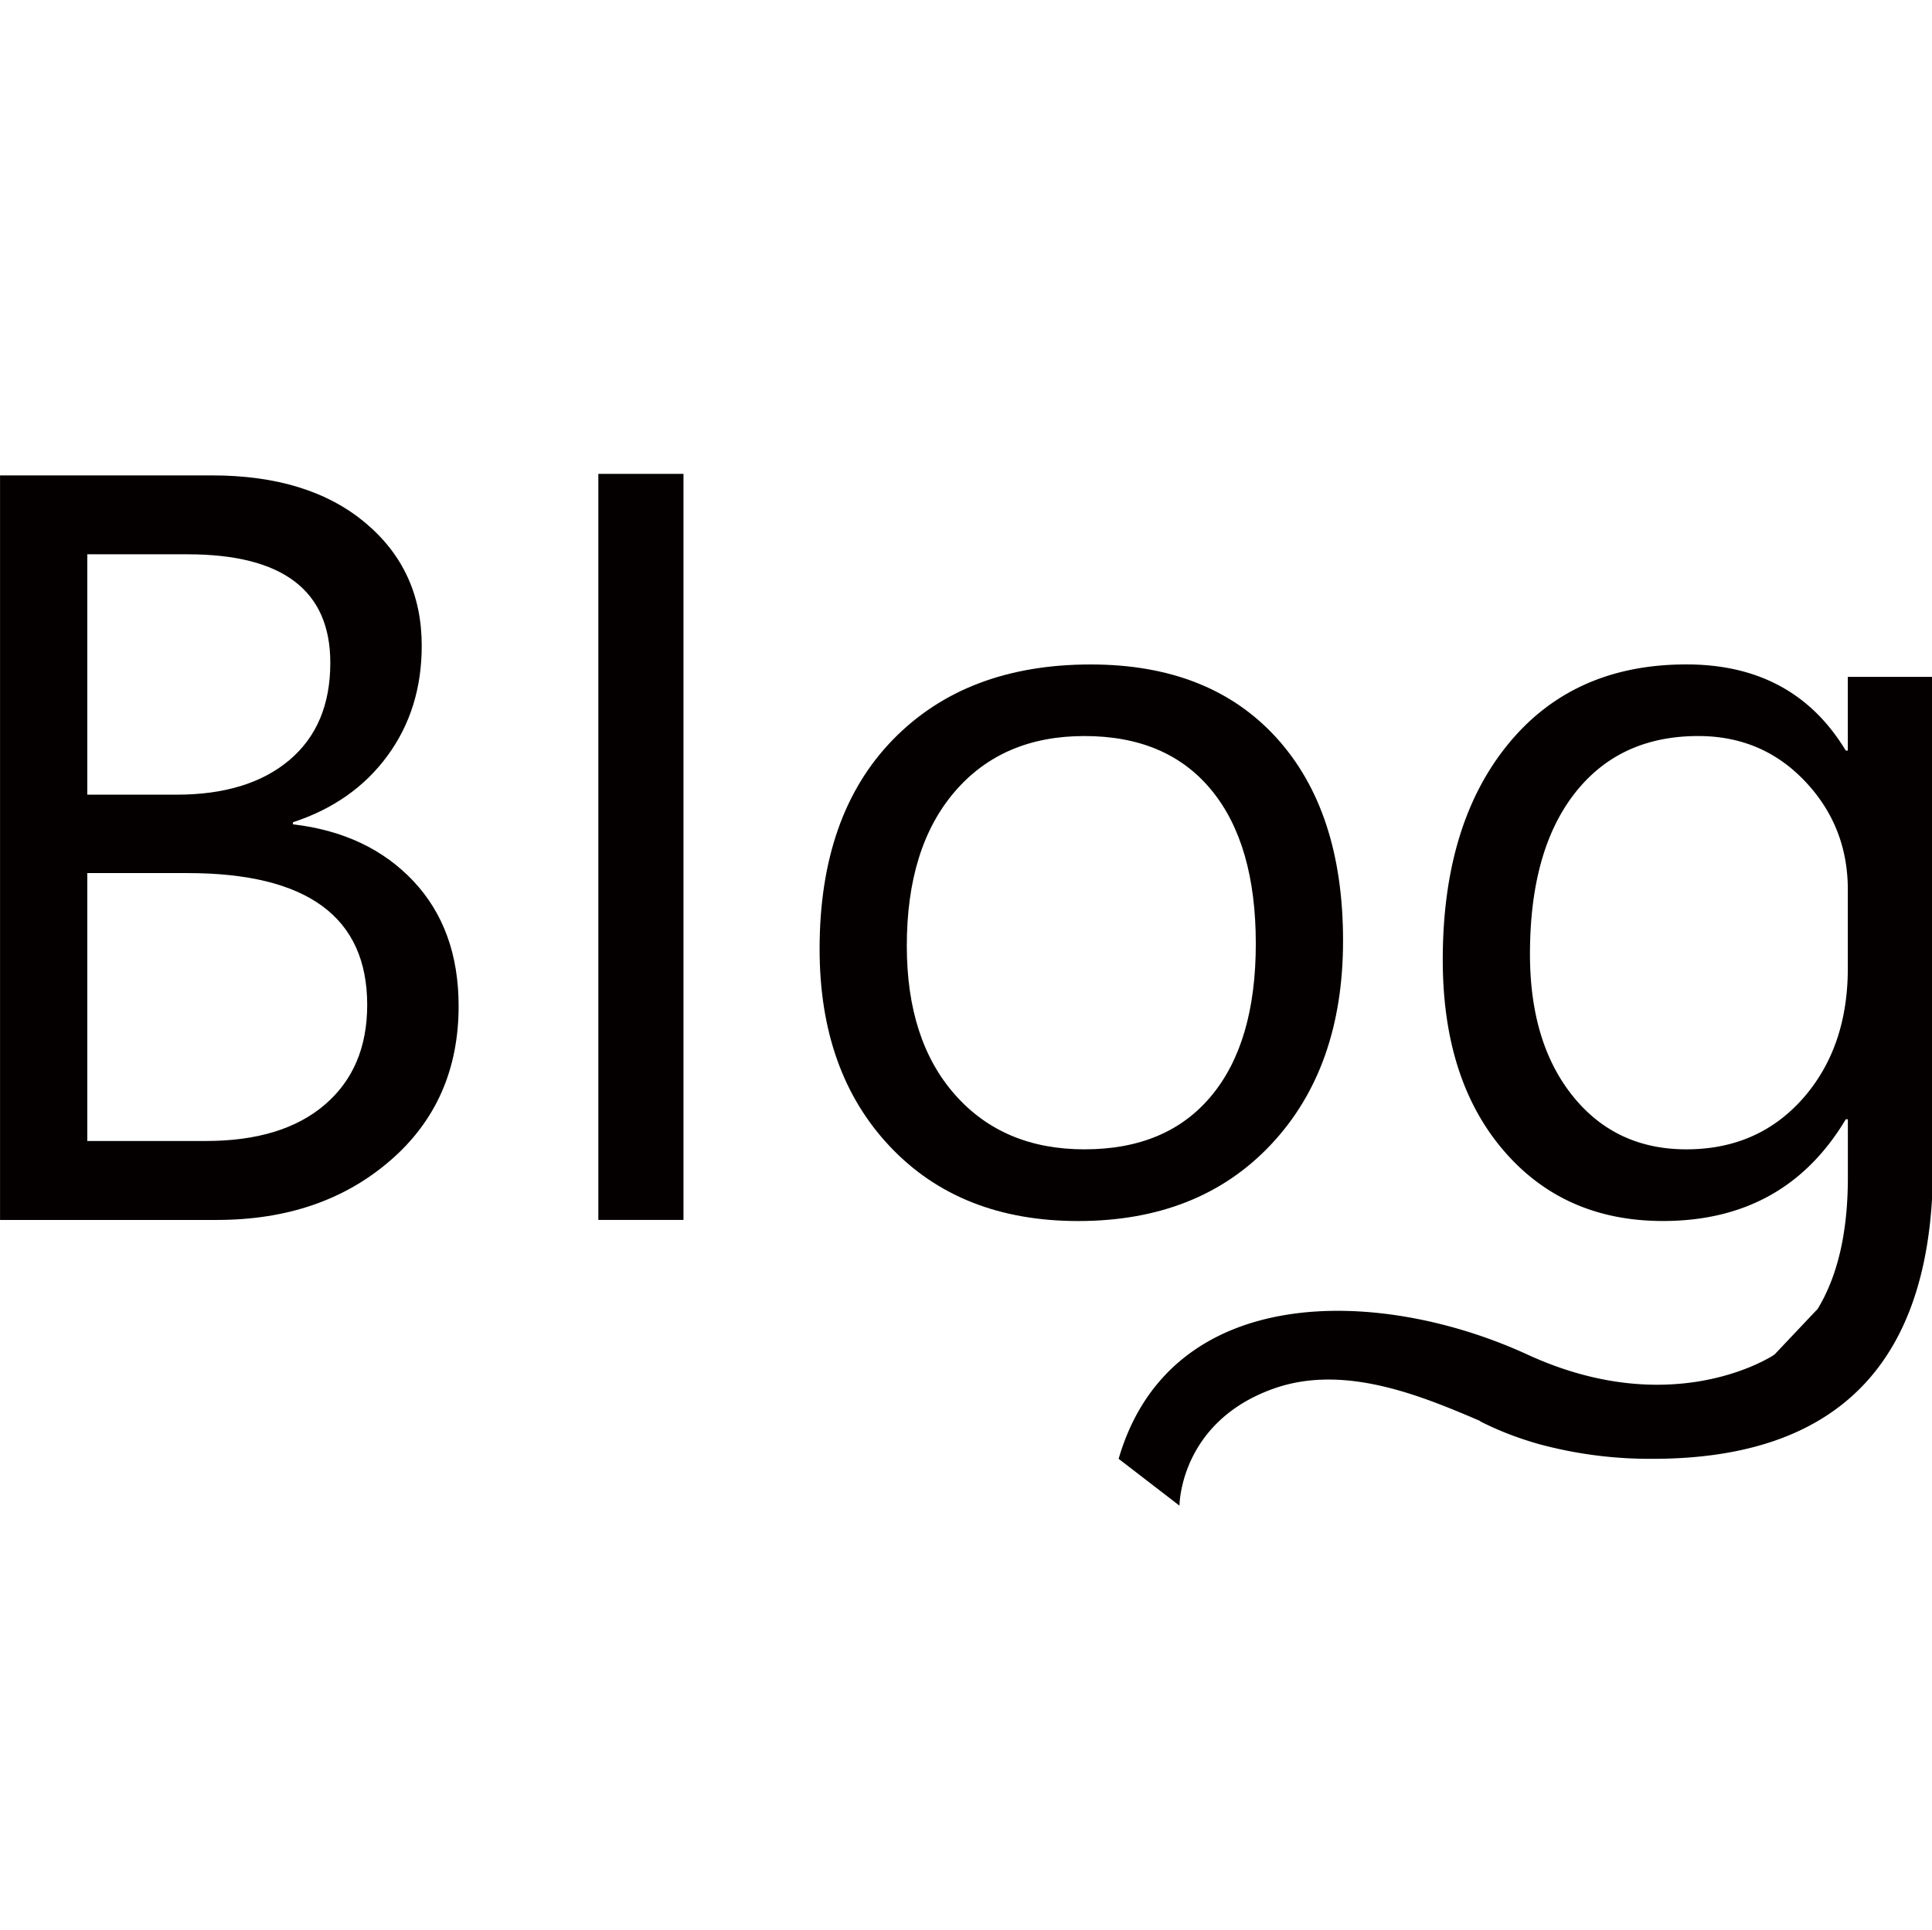 <?xml version="1.0" standalone="no"?><!DOCTYPE svg PUBLIC "-//W3C//DTD SVG 1.1//EN" "http://www.w3.org/Graphics/SVG/1.1/DTD/svg11.dtd"><svg t="1586441916116" class="icon" viewBox="0 0 1025 1024" version="1.1" xmlns="http://www.w3.org/2000/svg" p-id="1157" xmlns:xlink="http://www.w3.org/1999/xlink" width="200.195" height="200"><defs><style type="text/css"></style></defs><path d="M206.941 615.959c24.25-20.922 36.375-48.291 36.375-82.083 0-27.206-8.006-49.268-23.971-66.281-15.988-16.989-37.306-27.043-63.93-30.161v-1.094c21.318-6.982 38.028-18.735 50.153-35.281 12.125-16.524 18.176-35.98 18.176-58.415 0-26.81-10.007-48.57-30.045-65.303S146.618 252.276 112.454 252.276H0.023v395.101h115.177c36.911-0.023 67.491-10.473 91.741-31.418zM46.313 294.144h53.178c50.502 0 75.753 19.2 75.753 57.577 0 22.249-7.261 39.447-21.76 51.665s-34.444 18.316-59.788 18.316H46.313v-127.558z m0 169.169h53.178c63.535 0 95.325 23.343 95.325 69.981 0 22.412-7.494 40.052-22.458 52.899-14.988 12.87-36.049 19.293-63.232 19.293H46.313v-142.173zM317.44 251.462h45.172v395.892h-45.172V251.462zM674.374 607.302c25.437-27.089 38.167-63.139 38.167-108.125 0-45.94-11.823-81.85-35.398-107.729-23.622-25.903-56.436-38.842-98.49-38.842-44.102 0-79.081 13.312-104.983 39.959s-38.842 63.651-38.842 111.034c0 43.52 12.428 78.476 37.329 104.82 24.879 26.368 58.182 39.54 99.887 39.54 42.775-0.023 76.893-13.568 102.33-40.657z m-193.28-105.402c0-34.723 8.448-61.952 25.344-81.687 16.896-19.759 39.843-29.626 68.887-29.626 29.207 0 51.665 9.565 67.351 28.649 15.732 19.107 23.575 46.289 23.575 81.548 0 34.909-7.843 61.812-23.575 80.733-15.686 18.921-38.144 28.393-67.351 28.393-28.672 0-51.549-9.635-68.608-28.928-17.082-19.293-25.623-45.638-25.623-79.081z" fill="#040000" p-id="1158"></path><path d="M1025.513 618.729V359.191h-45.172v39.121h-1.094c-18.385-30.487-46.569-45.731-84.596-45.731-40.052 0-71.587 14.15-94.627 42.426-23.063 28.276-34.583 66.397-34.583 114.339 0 42.24 10.705 75.916 32.093 100.98 21.411 25.088 49.664 37.609 84.736 37.609 43.171 0 75.497-17.99 97.001-53.993h1.094v30.86c0 28.928-5.329 52.177-16.012 69.772l-22.831 24.157-0.977 0.675c-7.145 4.399-57.716 32.721-130.118-0.559-78.22-36.003-189.533-38.959-216.948 55.296l32.279 24.855s0-44.358 49.99-62.115c37.143-13.172 77.568 3.468 109.568 17.199v0.186c9.193 4.655 18.921 8.495 29.207 11.497l0.489 0.163a225.047 225.047 0 0 0 61.766 8.215c99.142 0 148.736-51.828 148.736-155.415z m-69.004-35.817c-15.919 17.99-36.515 26.996-61.859 26.996-24.972 0-45.056-9.402-60.207-28.253-15.151-18.828-22.737-43.939-22.737-75.357 0-36.538 7.889-64.954 23.692-85.248s37.655-30.464 65.583-30.464c22.598 0 41.449 7.983 56.623 23.971 15.151 15.988 22.737 35.165 22.737 57.577v41.612c0 28.09-7.959 51.153-23.831 69.167z" fill="#040000" p-id="1159"></path></svg>